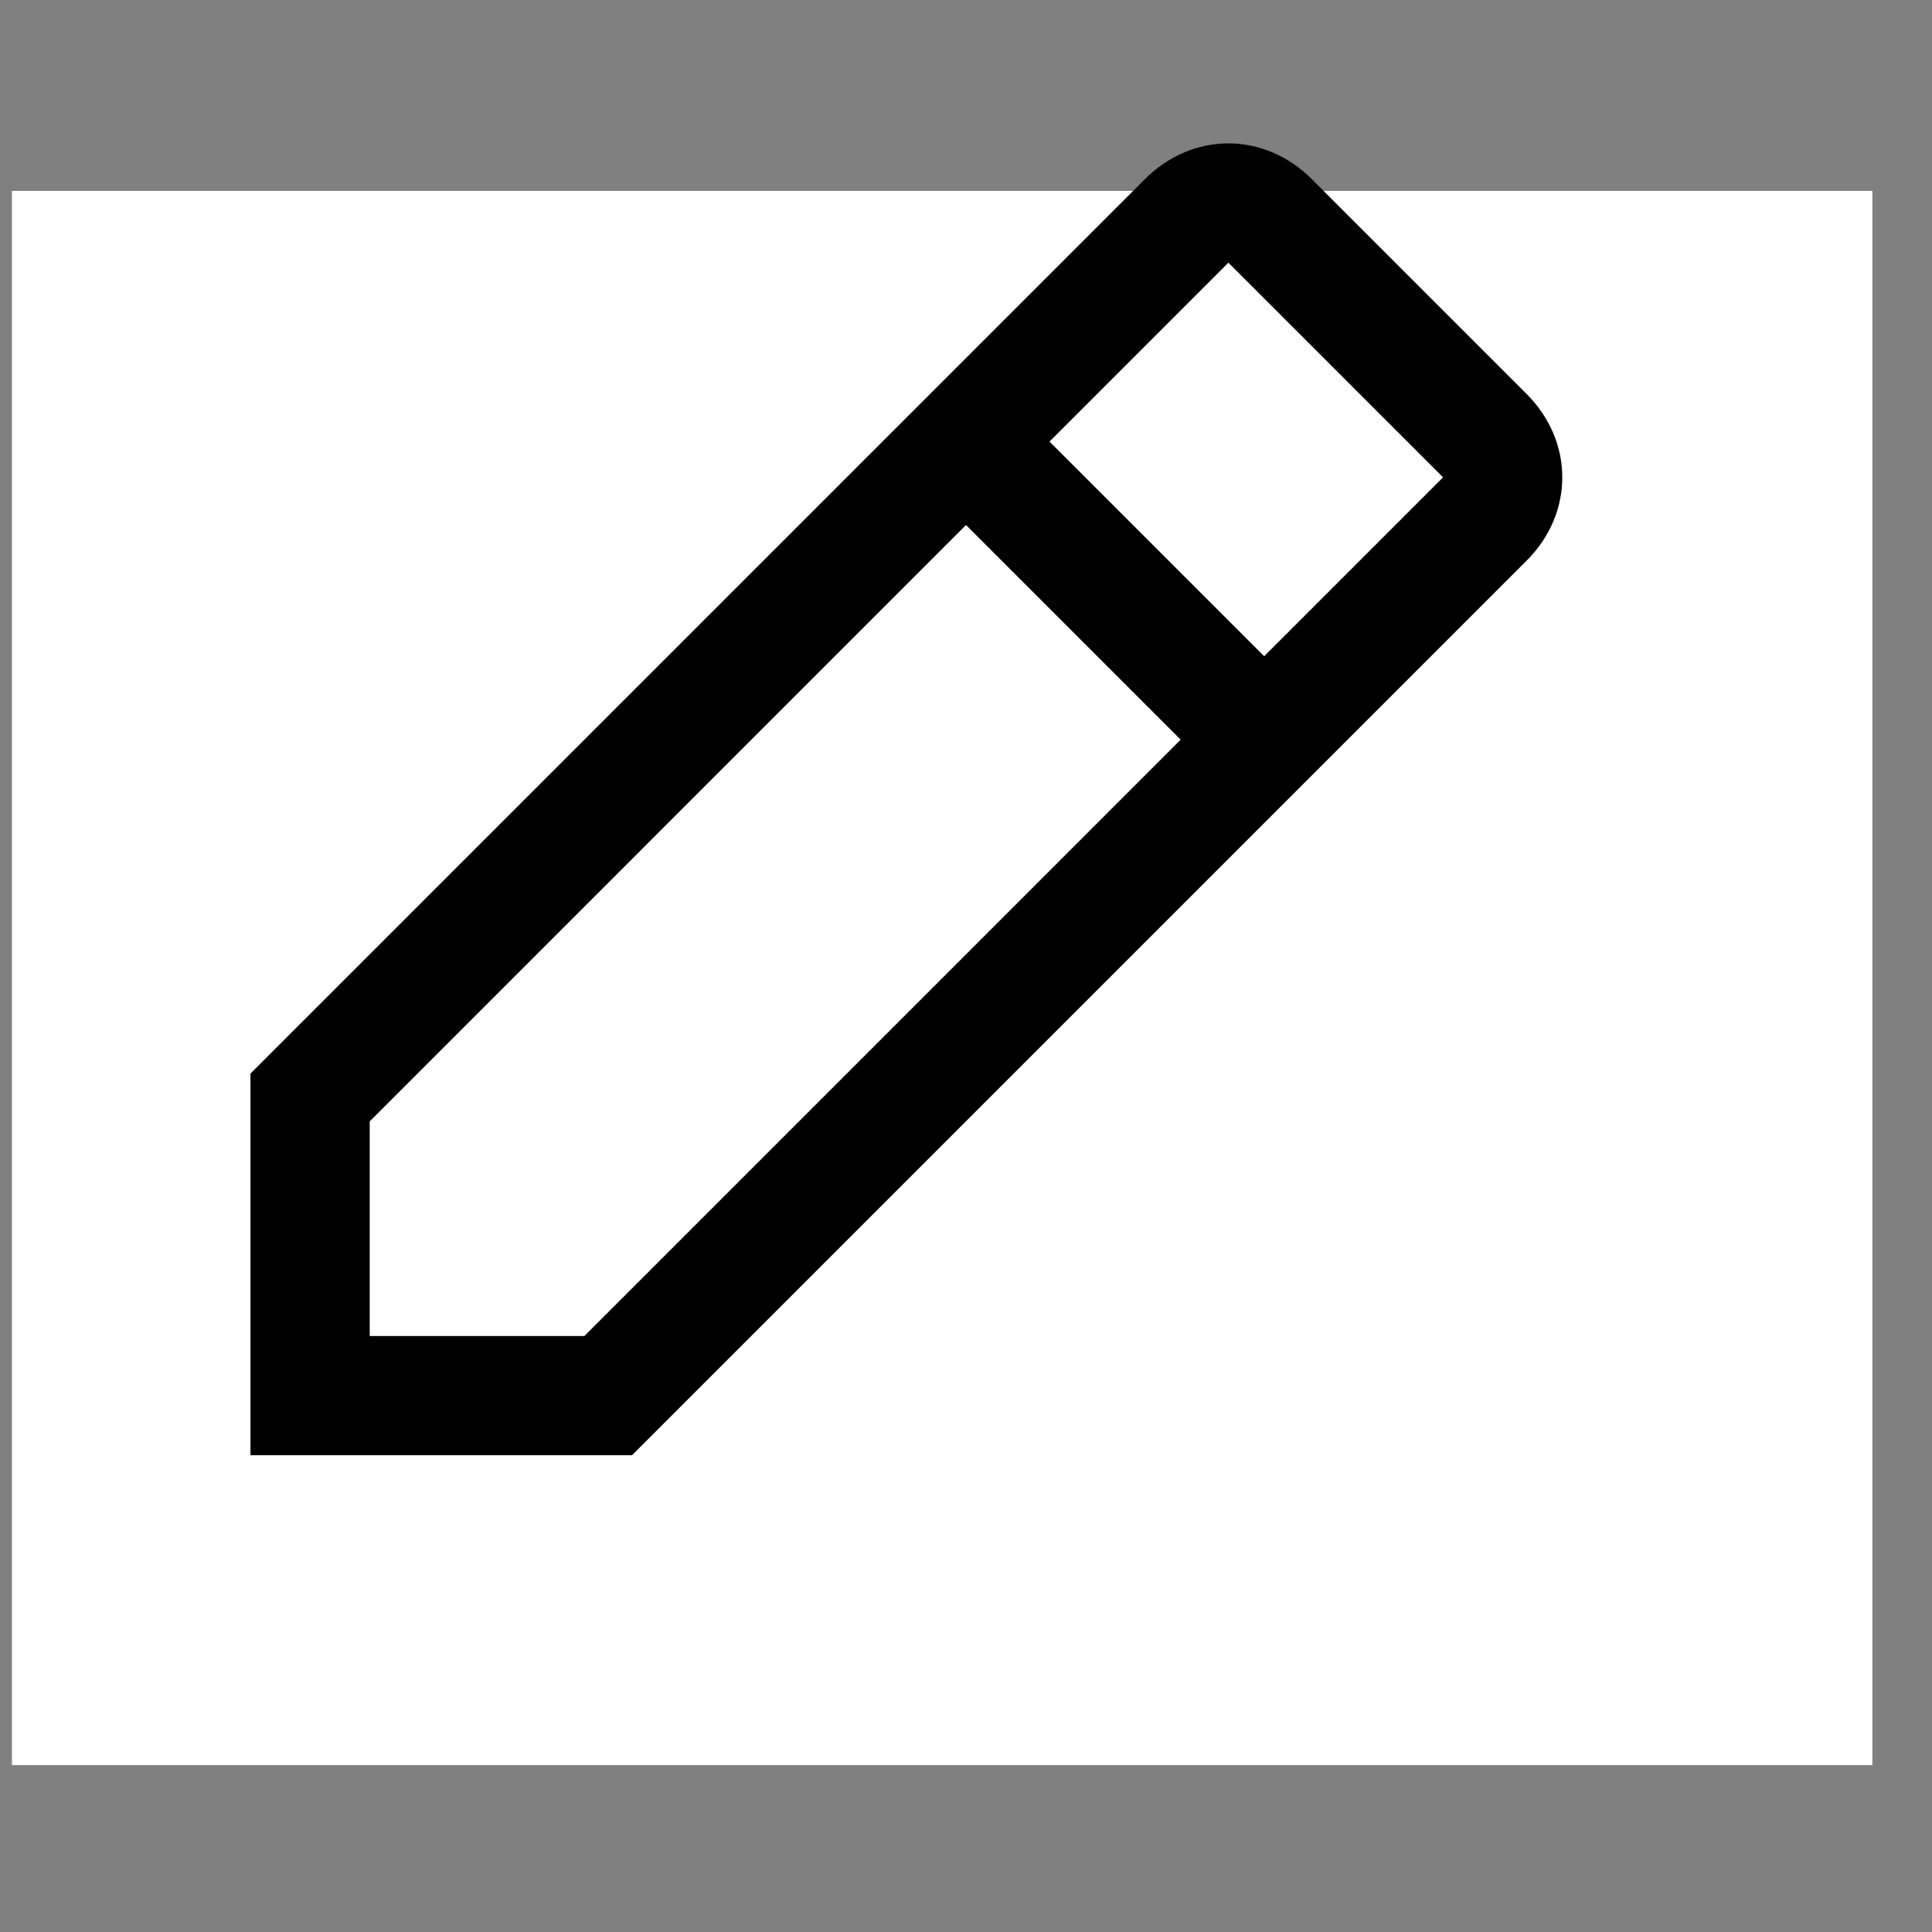 <svg width="27" height="27" viewBox="0 0 27 27" fill="none" xmlns="http://www.w3.org/2000/svg">
<rect x="0" y="0" width="27" height="27" fill="#808080" stroke="none"/>
<rect width="26" height="22" transform="translate(0.167 2.668)" fill="white"/>
<g clip-path="url(#clip0_7053_31561)">
<path d="M21.333 7.837C22 7.171 22 6.171 21.333 5.504L18.333 2.504C17.667 1.837 16.667 1.837 16 2.504L3.5 15.004V20.337H8.833L21.333 7.837ZM17.167 3.671L20.167 6.671L17.667 9.171L14.667 6.171L17.167 3.671ZM5.167 18.671V15.671L13.5 7.337L16.5 10.337L8.167 18.671H5.167Z" fill="black"/>
</g>
<defs>
<clipPath id="clip0_7053_31561">
<rect width="26.667" height="26.667" fill="white" transform="translate(0.167 0.336)"/>
</clipPath>
</defs>
</svg>

